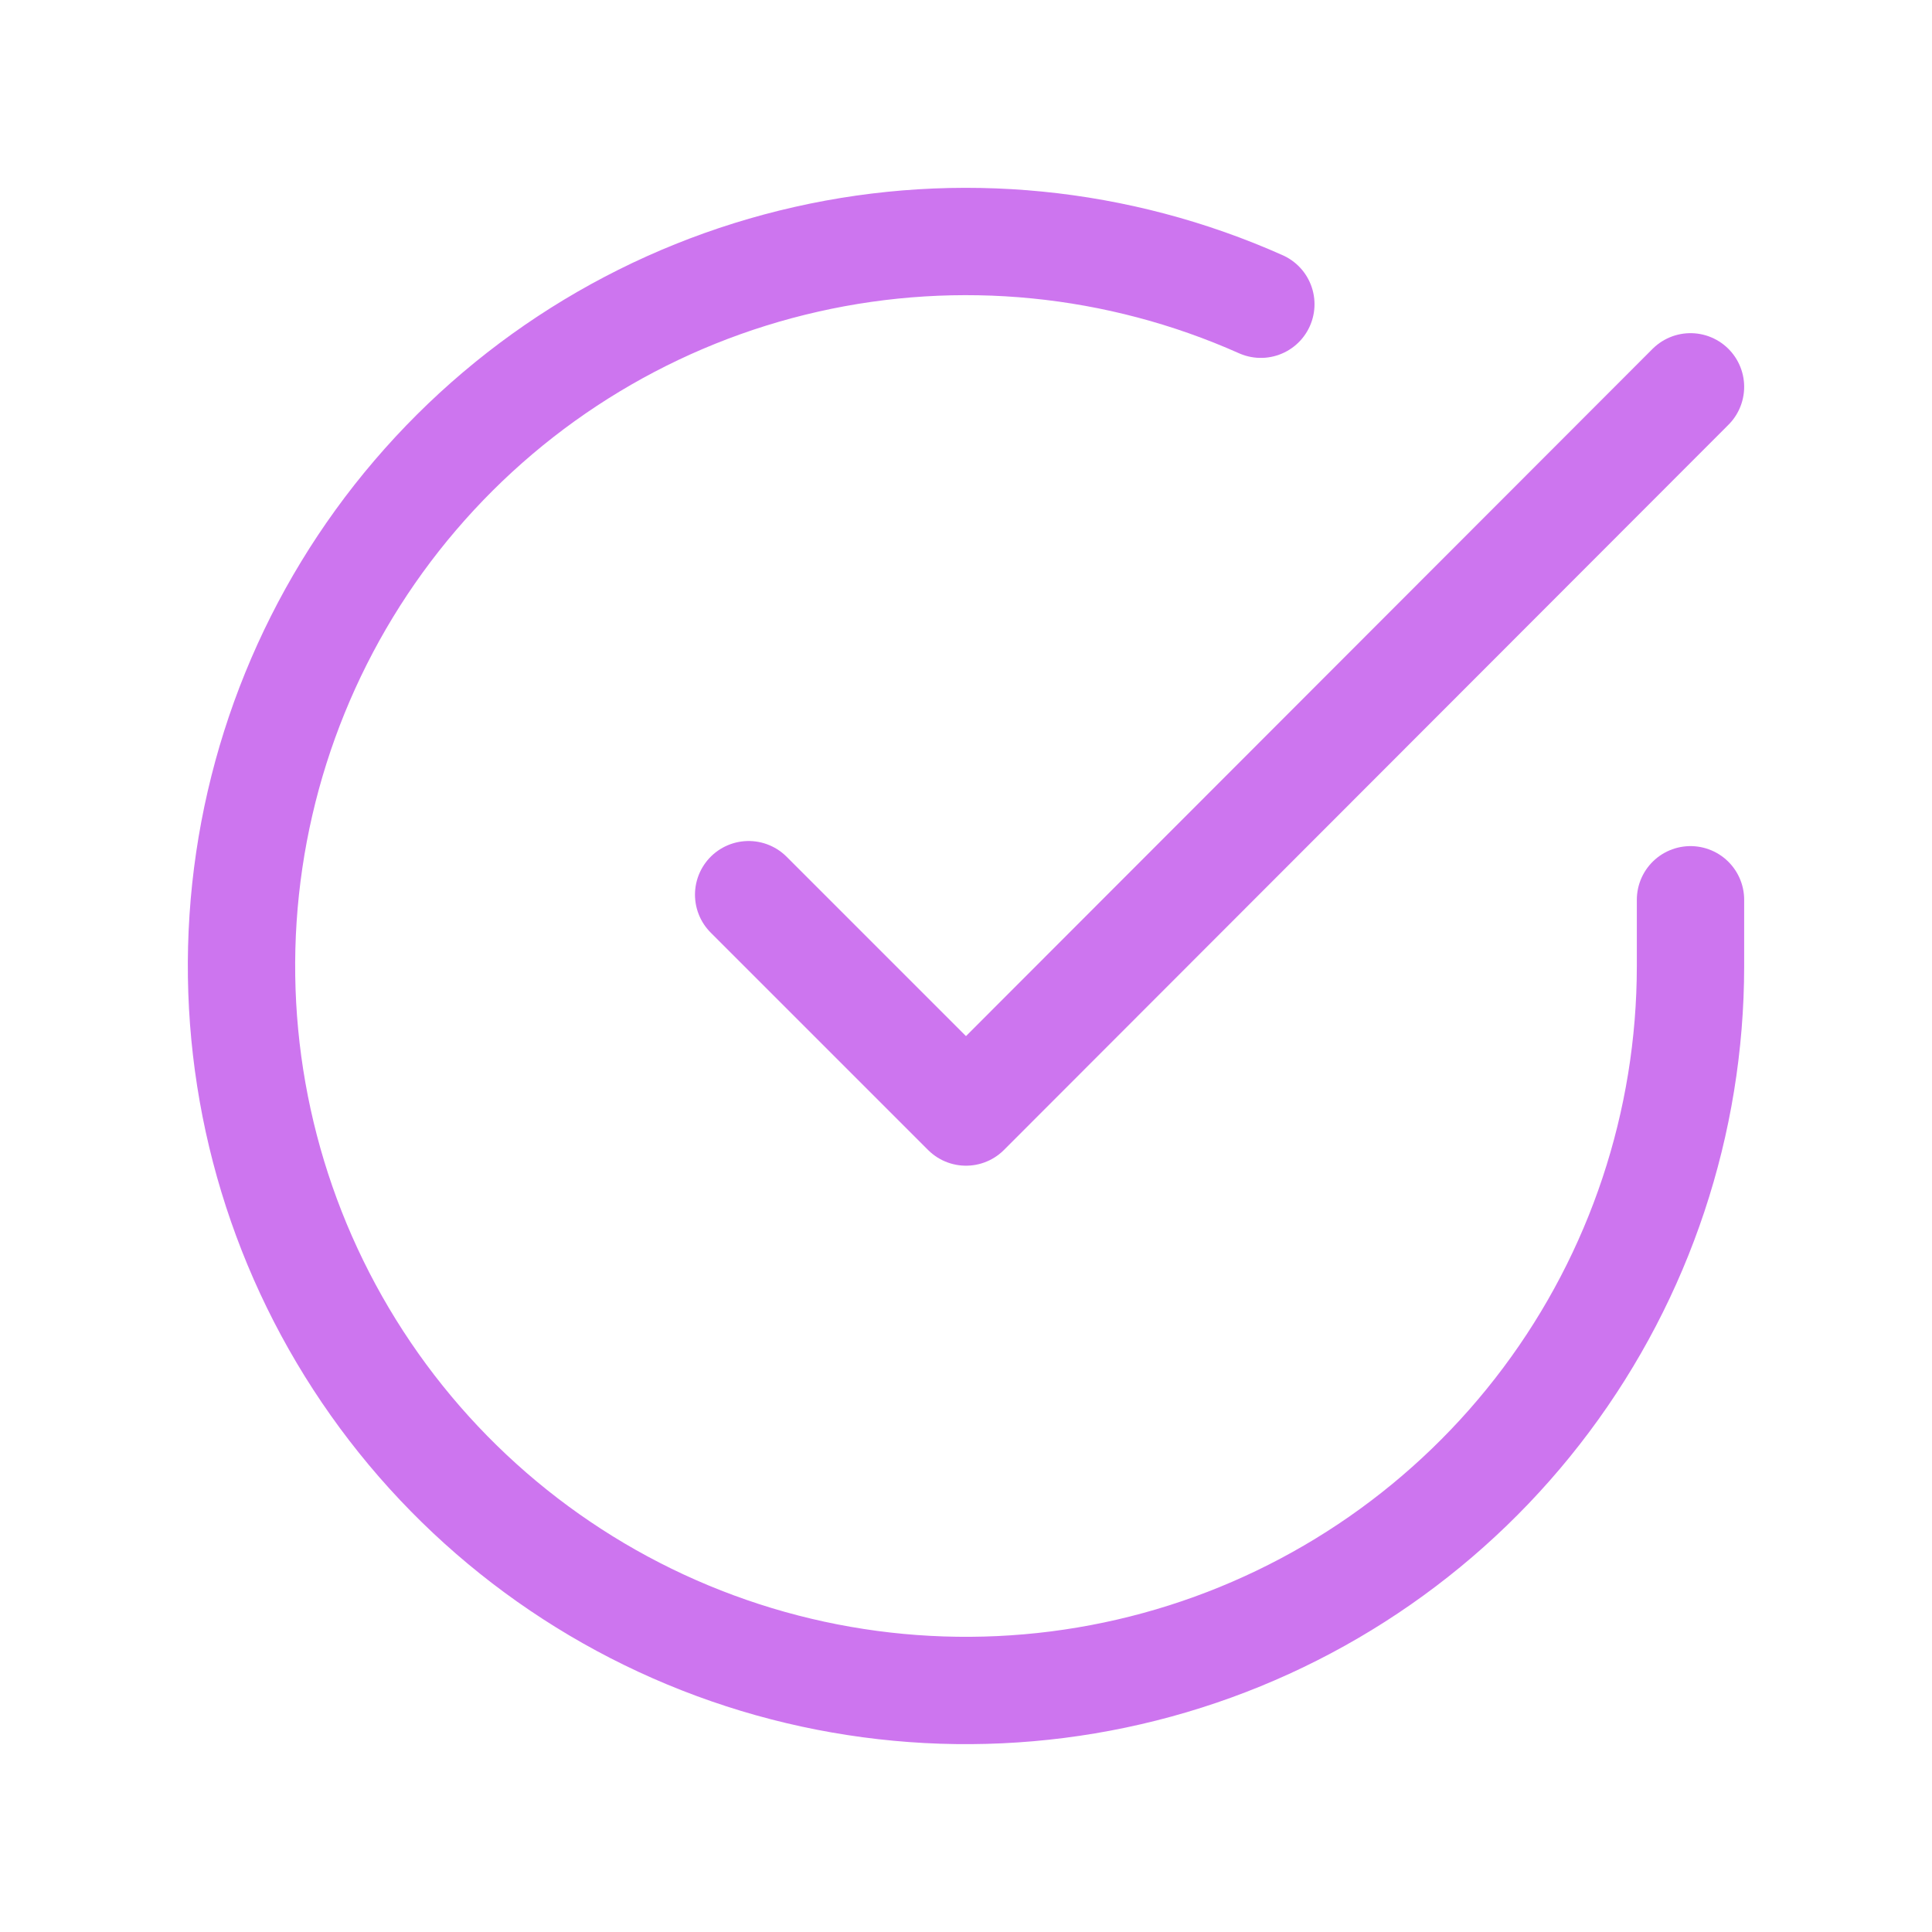 <svg width="36" height="36" viewBox="0 0 36 36" fill="none" xmlns="http://www.w3.org/2000/svg">
<path d="M31.5 16.766V18.008C31.498 20.919 30.556 23.752 28.813 26.083C27.07 28.415 24.619 30.121 21.828 30.946C19.036 31.771 16.052 31.672 13.322 30.663C10.591 29.654 8.259 27.79 6.675 25.348C5.09 22.906 4.338 20.017 4.529 17.112C4.721 14.207 5.846 11.442 7.738 9.229C9.629 7.016 12.185 5.473 15.025 4.832C17.864 4.19 20.835 4.484 23.494 5.669" stroke="#CD75EF" stroke-width="2" stroke-linecap="round" stroke-linejoin="round"/>
<path d="M31.5 7.208L18 20.721L13.95 16.671" stroke="#CD75EF" stroke-width="2" stroke-linecap="round" stroke-linejoin="round"/>
</svg>
